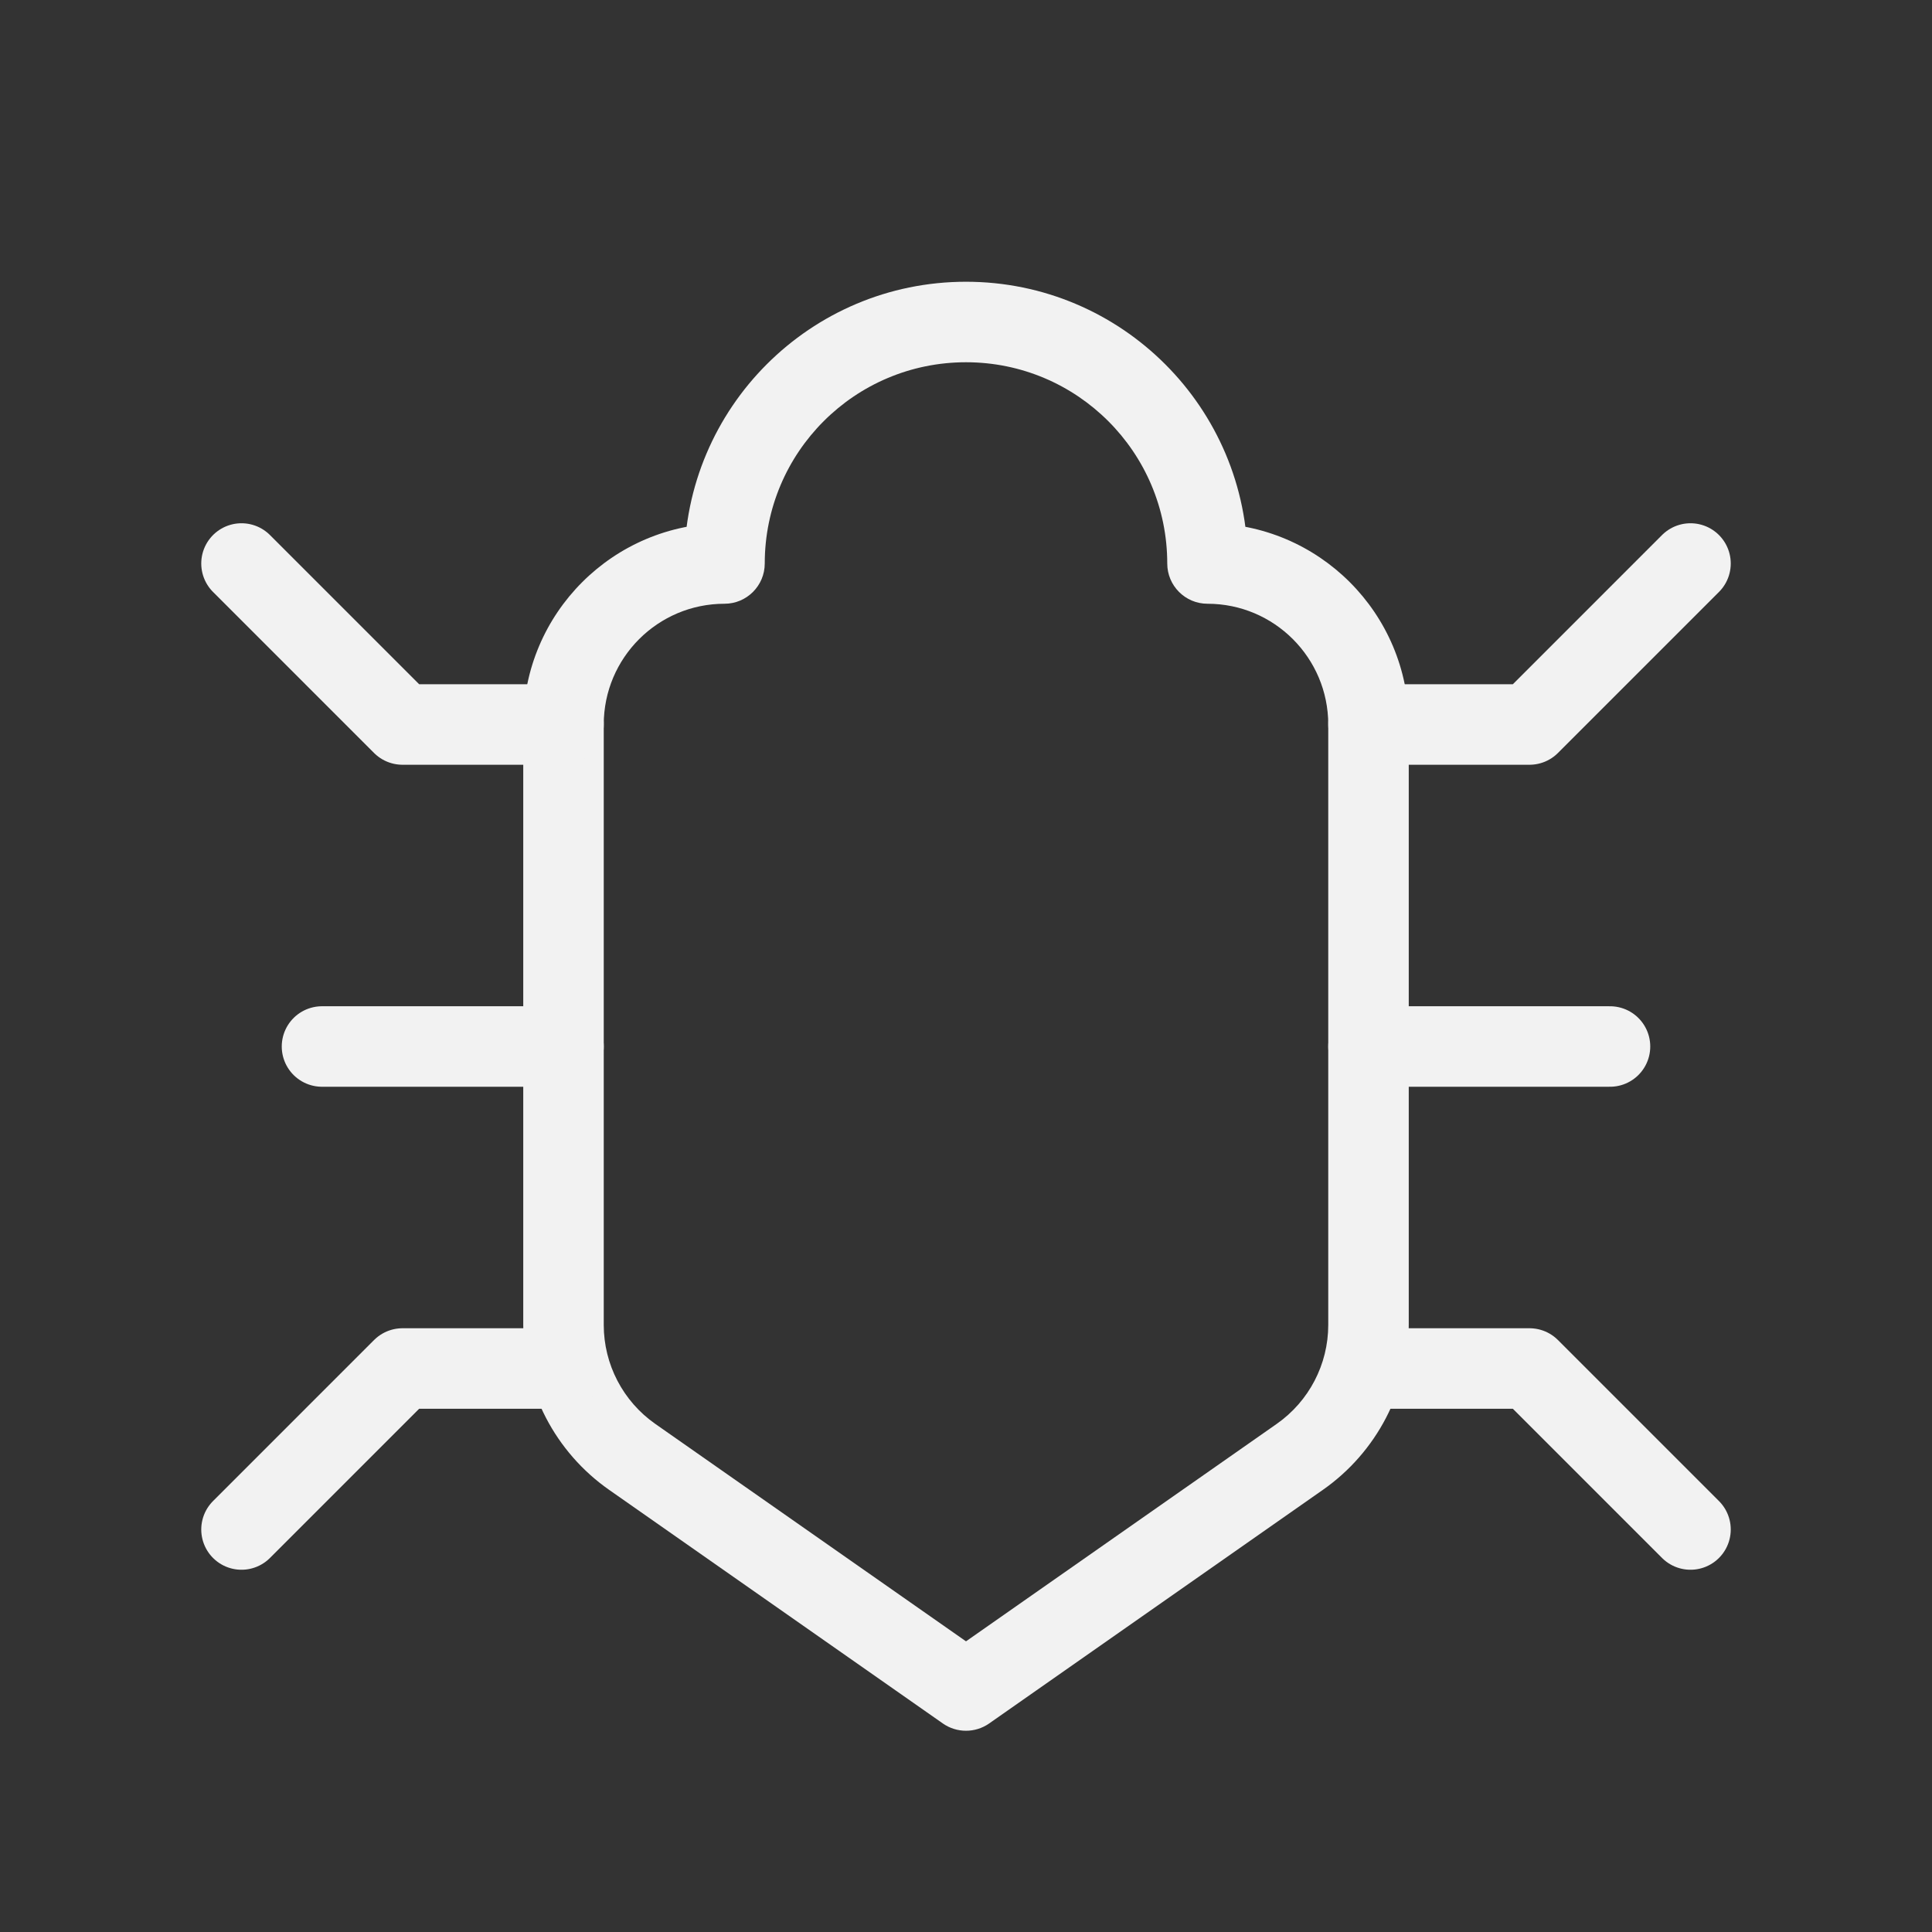 <svg width="24" height="24" viewBox="0 0 24 24" fill="none" xmlns="http://www.w3.org/2000/svg">
<rect x="0" y="0" width="24" height="24" fill="#333333" stroke="none"/>
<g id="bug">
<path id="Combined Shape" d="M15 7L14.5 7C14.5 7.276 14.724 7.5 15 7.5V7ZM16.147 18.097L16.434 18.507L16.147 18.097ZM12 21L11.713 21.41C11.885 21.53 12.115 21.53 12.287 21.41L12 21ZM7.853 18.097L8.14 17.688H8.14L7.853 18.097ZM9 7V7.5C9.276 7.5 9.5 7.276 9.5 7L9 7ZM15 7.5C15.828 7.5 16.5 8.172 16.5 9H17.5C17.5 7.619 16.381 6.5 15 6.5V7.5ZM16.5 9V16.459H17.5V9H16.5ZM16.5 16.459C16.5 16.948 16.261 17.407 15.86 17.688L16.434 18.507C17.102 18.039 17.5 17.274 17.5 16.459H16.5ZM15.86 17.688L11.713 20.59L12.287 21.41L16.434 18.507L15.86 17.688ZM12.287 20.59L8.14 17.688L7.566 18.507L11.713 21.41L12.287 20.59ZM8.14 17.688C7.739 17.407 7.5 16.948 7.5 16.459H6.5C6.5 17.274 6.898 18.039 7.566 18.507L8.14 17.688ZM7.5 16.459V9H6.5V16.459H7.5ZM7.5 9C7.5 8.172 8.172 7.5 9 7.5V6.5C7.619 6.5 6.5 7.619 6.5 9H7.5ZM9.5 7C9.5 5.619 10.619 4.5 12 4.5V3.5C10.067 3.5 8.5 5.067 8.5 7L9.5 7ZM12 4.5C13.381 4.5 14.5 5.619 14.5 7L15.5 7C15.5 5.067 13.933 3.5 12 3.5V4.5Z" fill="#F2F2F2"/>
<path id="Path 25" d="M4 13H7" stroke="#F2F2F2" stroke-linecap="round" stroke-linejoin="round"/>
<path id="Path 25_2" d="M3 7L5 9H7" stroke="#F2F2F2" stroke-linecap="round" stroke-linejoin="round"/>
<path id="Path 25_3" d="M21 7L19 9H17" stroke="#F2F2F2" stroke-linecap="round" stroke-linejoin="round"/>
<path id="Path 25_4" d="M3 19L5 17H7" stroke="#F2F2F2" stroke-linecap="round" stroke-linejoin="round"/>
<path id="Path 25_5" d="M17 17H19L21 19V19" stroke="#F2F2F2" stroke-linecap="round" stroke-linejoin="round"/>
<path id="Path 25_6" d="M17 13H20" stroke="#F2F2F2" stroke-linecap="round" stroke-linejoin="round"/>
</g>
</svg>
